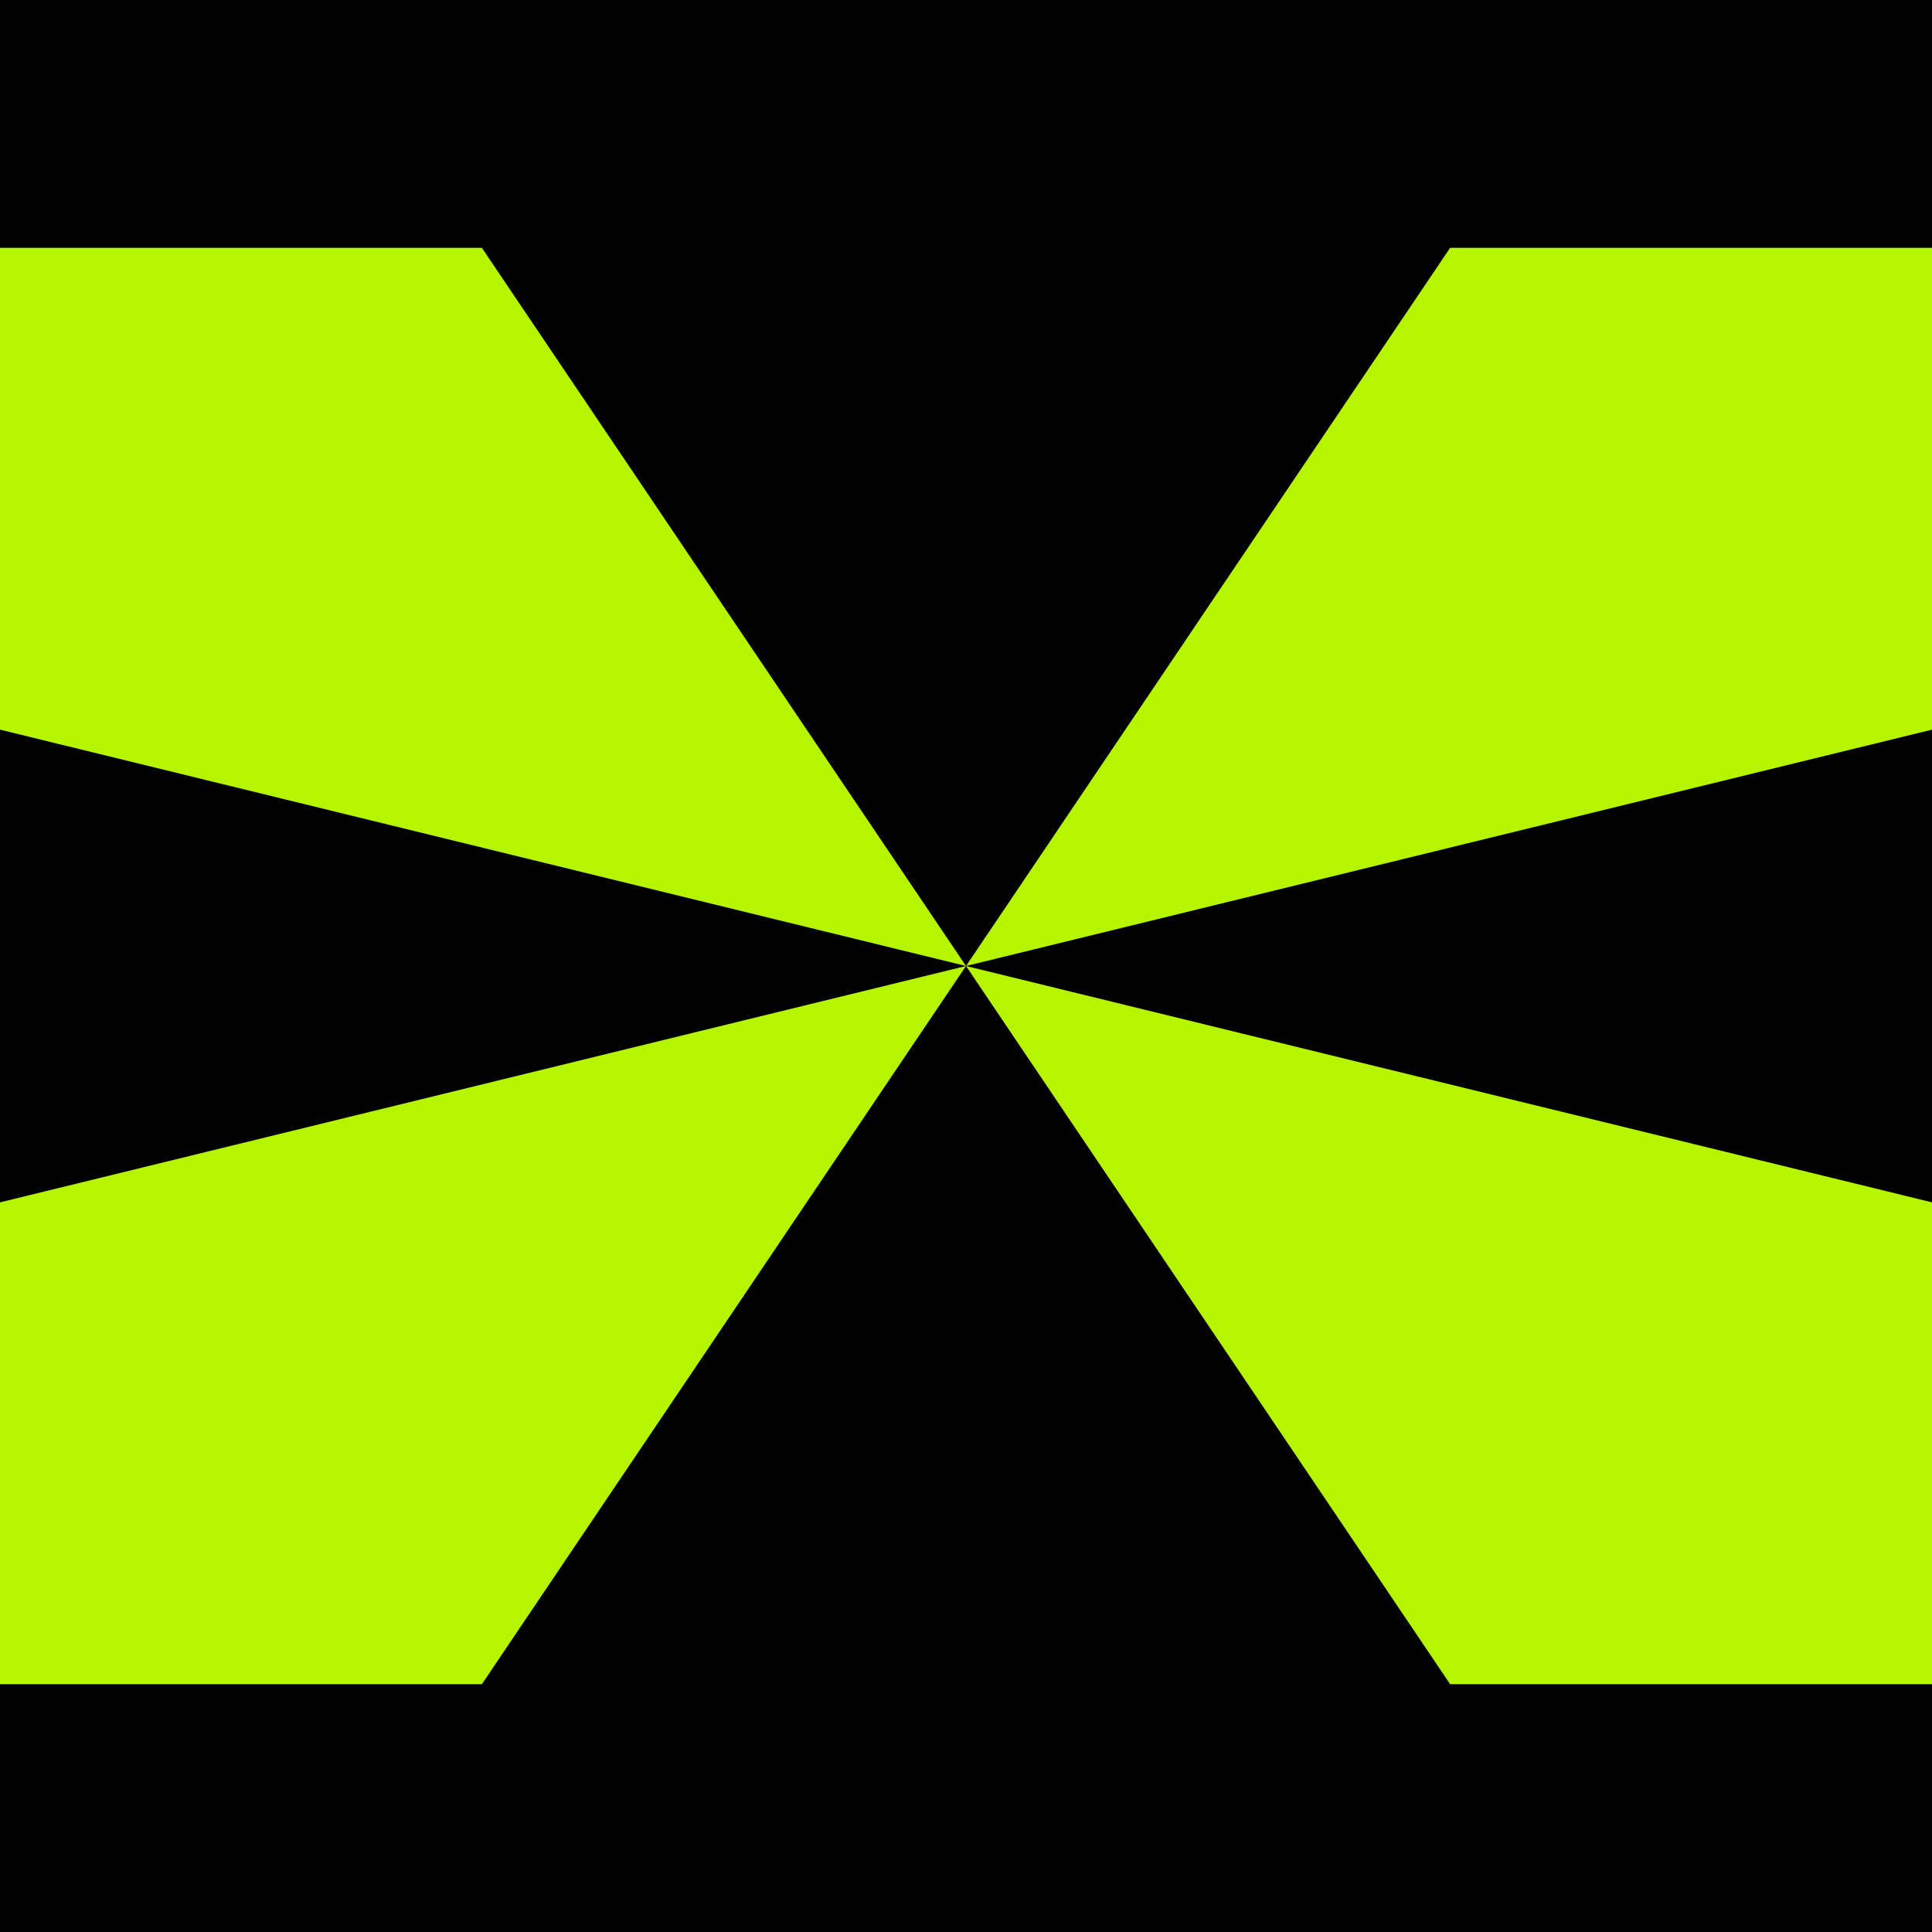 <?xml version="1.0" encoding="UTF-8"?>
<svg id="Layer_1" data-name="Layer 1" xmlns="http://www.w3.org/2000/svg" viewBox="0 0 600 600">
  <defs>
    <style>
      .cls-1 {
        fill: #b6f500;
      }
    </style>
  </defs>
  <rect width="600" height="600"/>
  <g>
    <polygon class="cls-1" points="149.65 523.04 0 523.04 0 373.4 300 300 149.65 523.04"/>
    <polygon class="cls-1" points="450.35 523.04 600 523.04 600 373.4 300 300 450.35 523.04"/>
    <polygon class="cls-1" points="149.65 76.96 0 76.96 0 226.6 300 300 149.65 76.96"/>
    <polygon class="cls-1" points="450.35 76.96 600 76.96 600 226.6 300 300 450.35 76.96"/>
  </g>
</svg>
